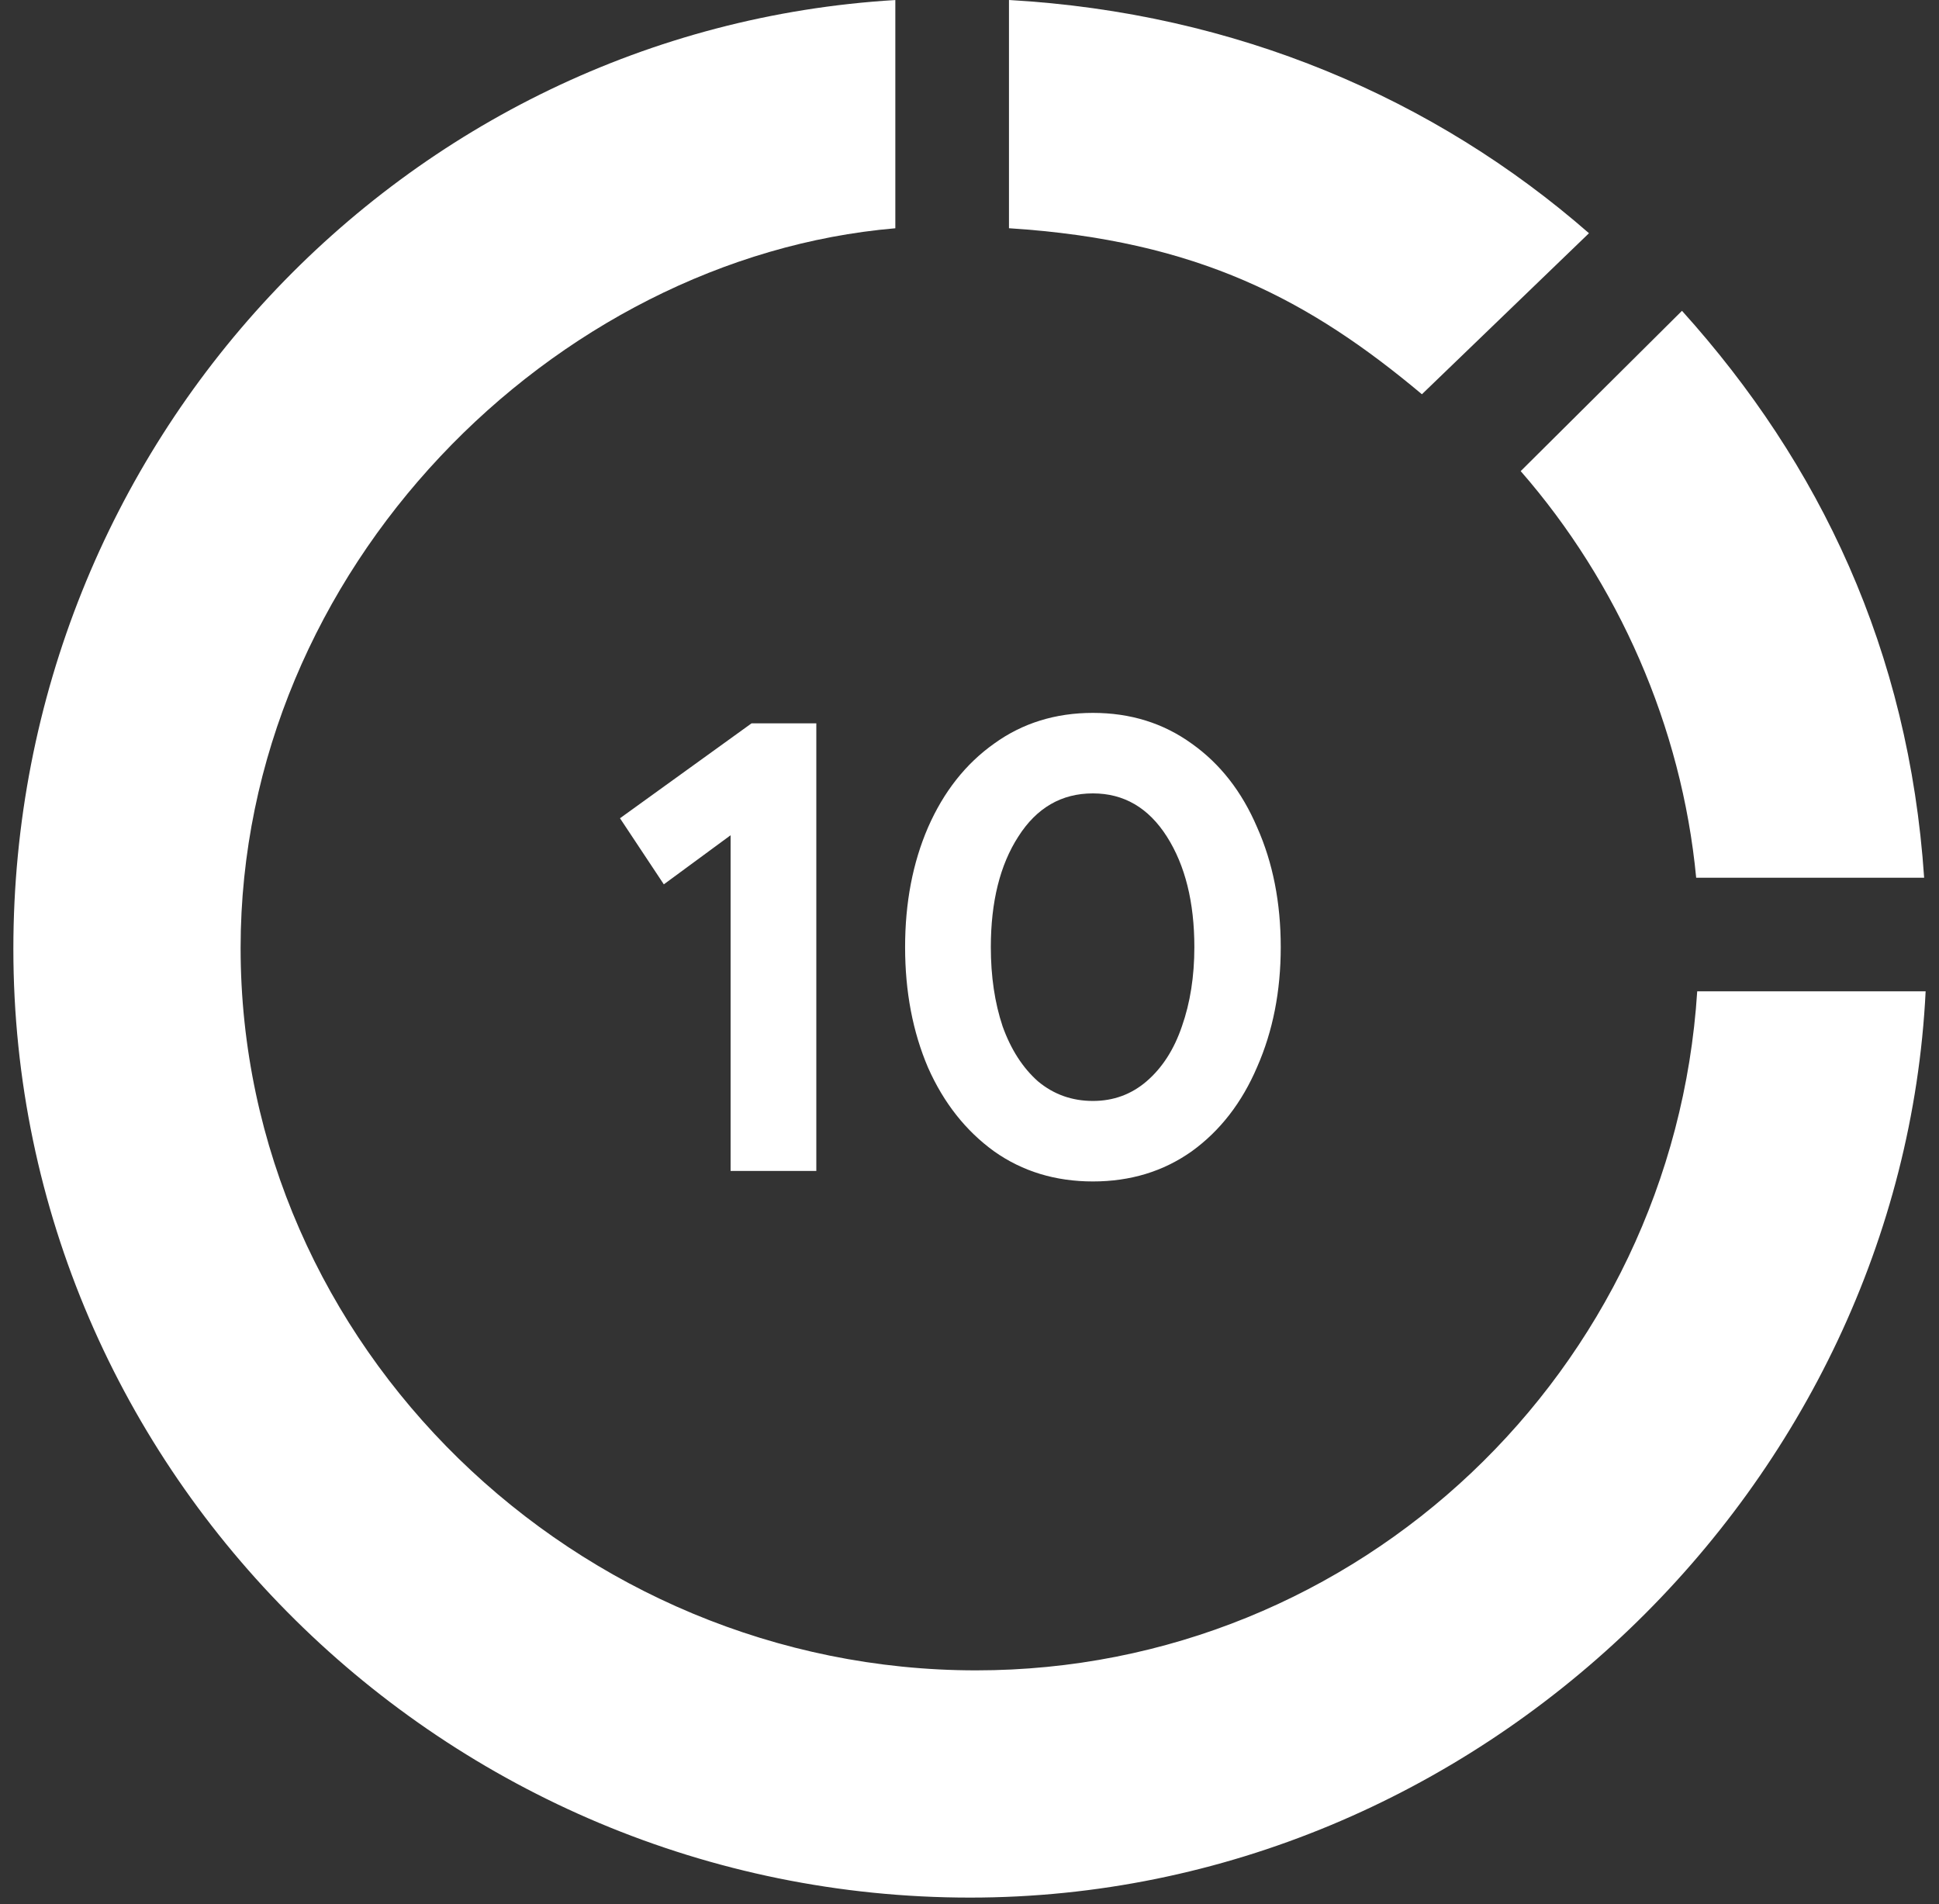 <svg xmlns="http://www.w3.org/2000/svg" width="56" height="55" viewBox="0 0 56 55" fill="none">
  <rect x="0" y="0" width="56" height="55" fill="#333333" stroke="none"/>
  <path d="M45.891 6.736C41.446 2.851 35.702 0.371 29.14 0V6.592C34.608 6.94 37.831 8.677 41.066 11.387L45.891 6.736Z" fill="white"/>
  <path d="M48.987 25.351H55.571C55.129 18.788 52.562 13.396 48.577 8.977L43.919 13.607C46.725 16.823 48.571 20.976 48.987 25.351Z" fill="white"/>
  <path d="M49.017 28.632C48.321 39.57 39.259 48.244 28.19 48.244C16.668 48.244 6.949 38.899 6.949 27.378C6.949 16.41 16.015 7.435 25.858 6.593V0.001C11.64 0.853 0.386 12.816 0.386 27.406C0.386 42.547 12.877 54.807 28.017 54.807C42.709 54.807 54.913 42.851 55.614 28.632H49.017Z" fill="white"/>
  <path d="M21.1 24.124L19.172 25.542L17.906 23.633L21.705 20.892H23.576V33.82H21.1V24.124ZM31.564 34.123C30.481 34.123 29.529 33.833 28.71 33.253C27.892 32.661 27.255 31.855 26.802 30.834C26.361 29.801 26.14 28.642 26.14 27.356C26.14 26.071 26.361 24.918 26.802 23.898C27.255 22.864 27.892 22.058 28.71 21.478C29.529 20.886 30.481 20.59 31.564 20.59C32.648 20.59 33.599 20.886 34.418 21.478C35.237 22.058 35.867 22.864 36.308 23.898C36.762 24.918 36.989 26.071 36.989 27.356C36.989 28.629 36.762 29.782 36.308 30.815C35.867 31.848 35.237 32.661 34.418 33.253C33.599 33.833 32.648 34.123 31.564 34.123ZM31.564 31.798C32.157 31.798 32.673 31.609 33.114 31.231C33.568 30.84 33.908 30.311 34.135 29.643C34.374 28.963 34.494 28.201 34.494 27.356C34.494 26.058 34.229 24.994 33.7 24.162C33.171 23.331 32.459 22.915 31.564 22.915C30.657 22.915 29.939 23.331 29.41 24.162C28.881 24.981 28.616 26.046 28.616 27.356C28.616 28.201 28.729 28.963 28.956 29.643C29.196 30.311 29.536 30.84 29.977 31.231C30.43 31.609 30.96 31.798 31.564 31.798Z" fill="white"/>
</svg>